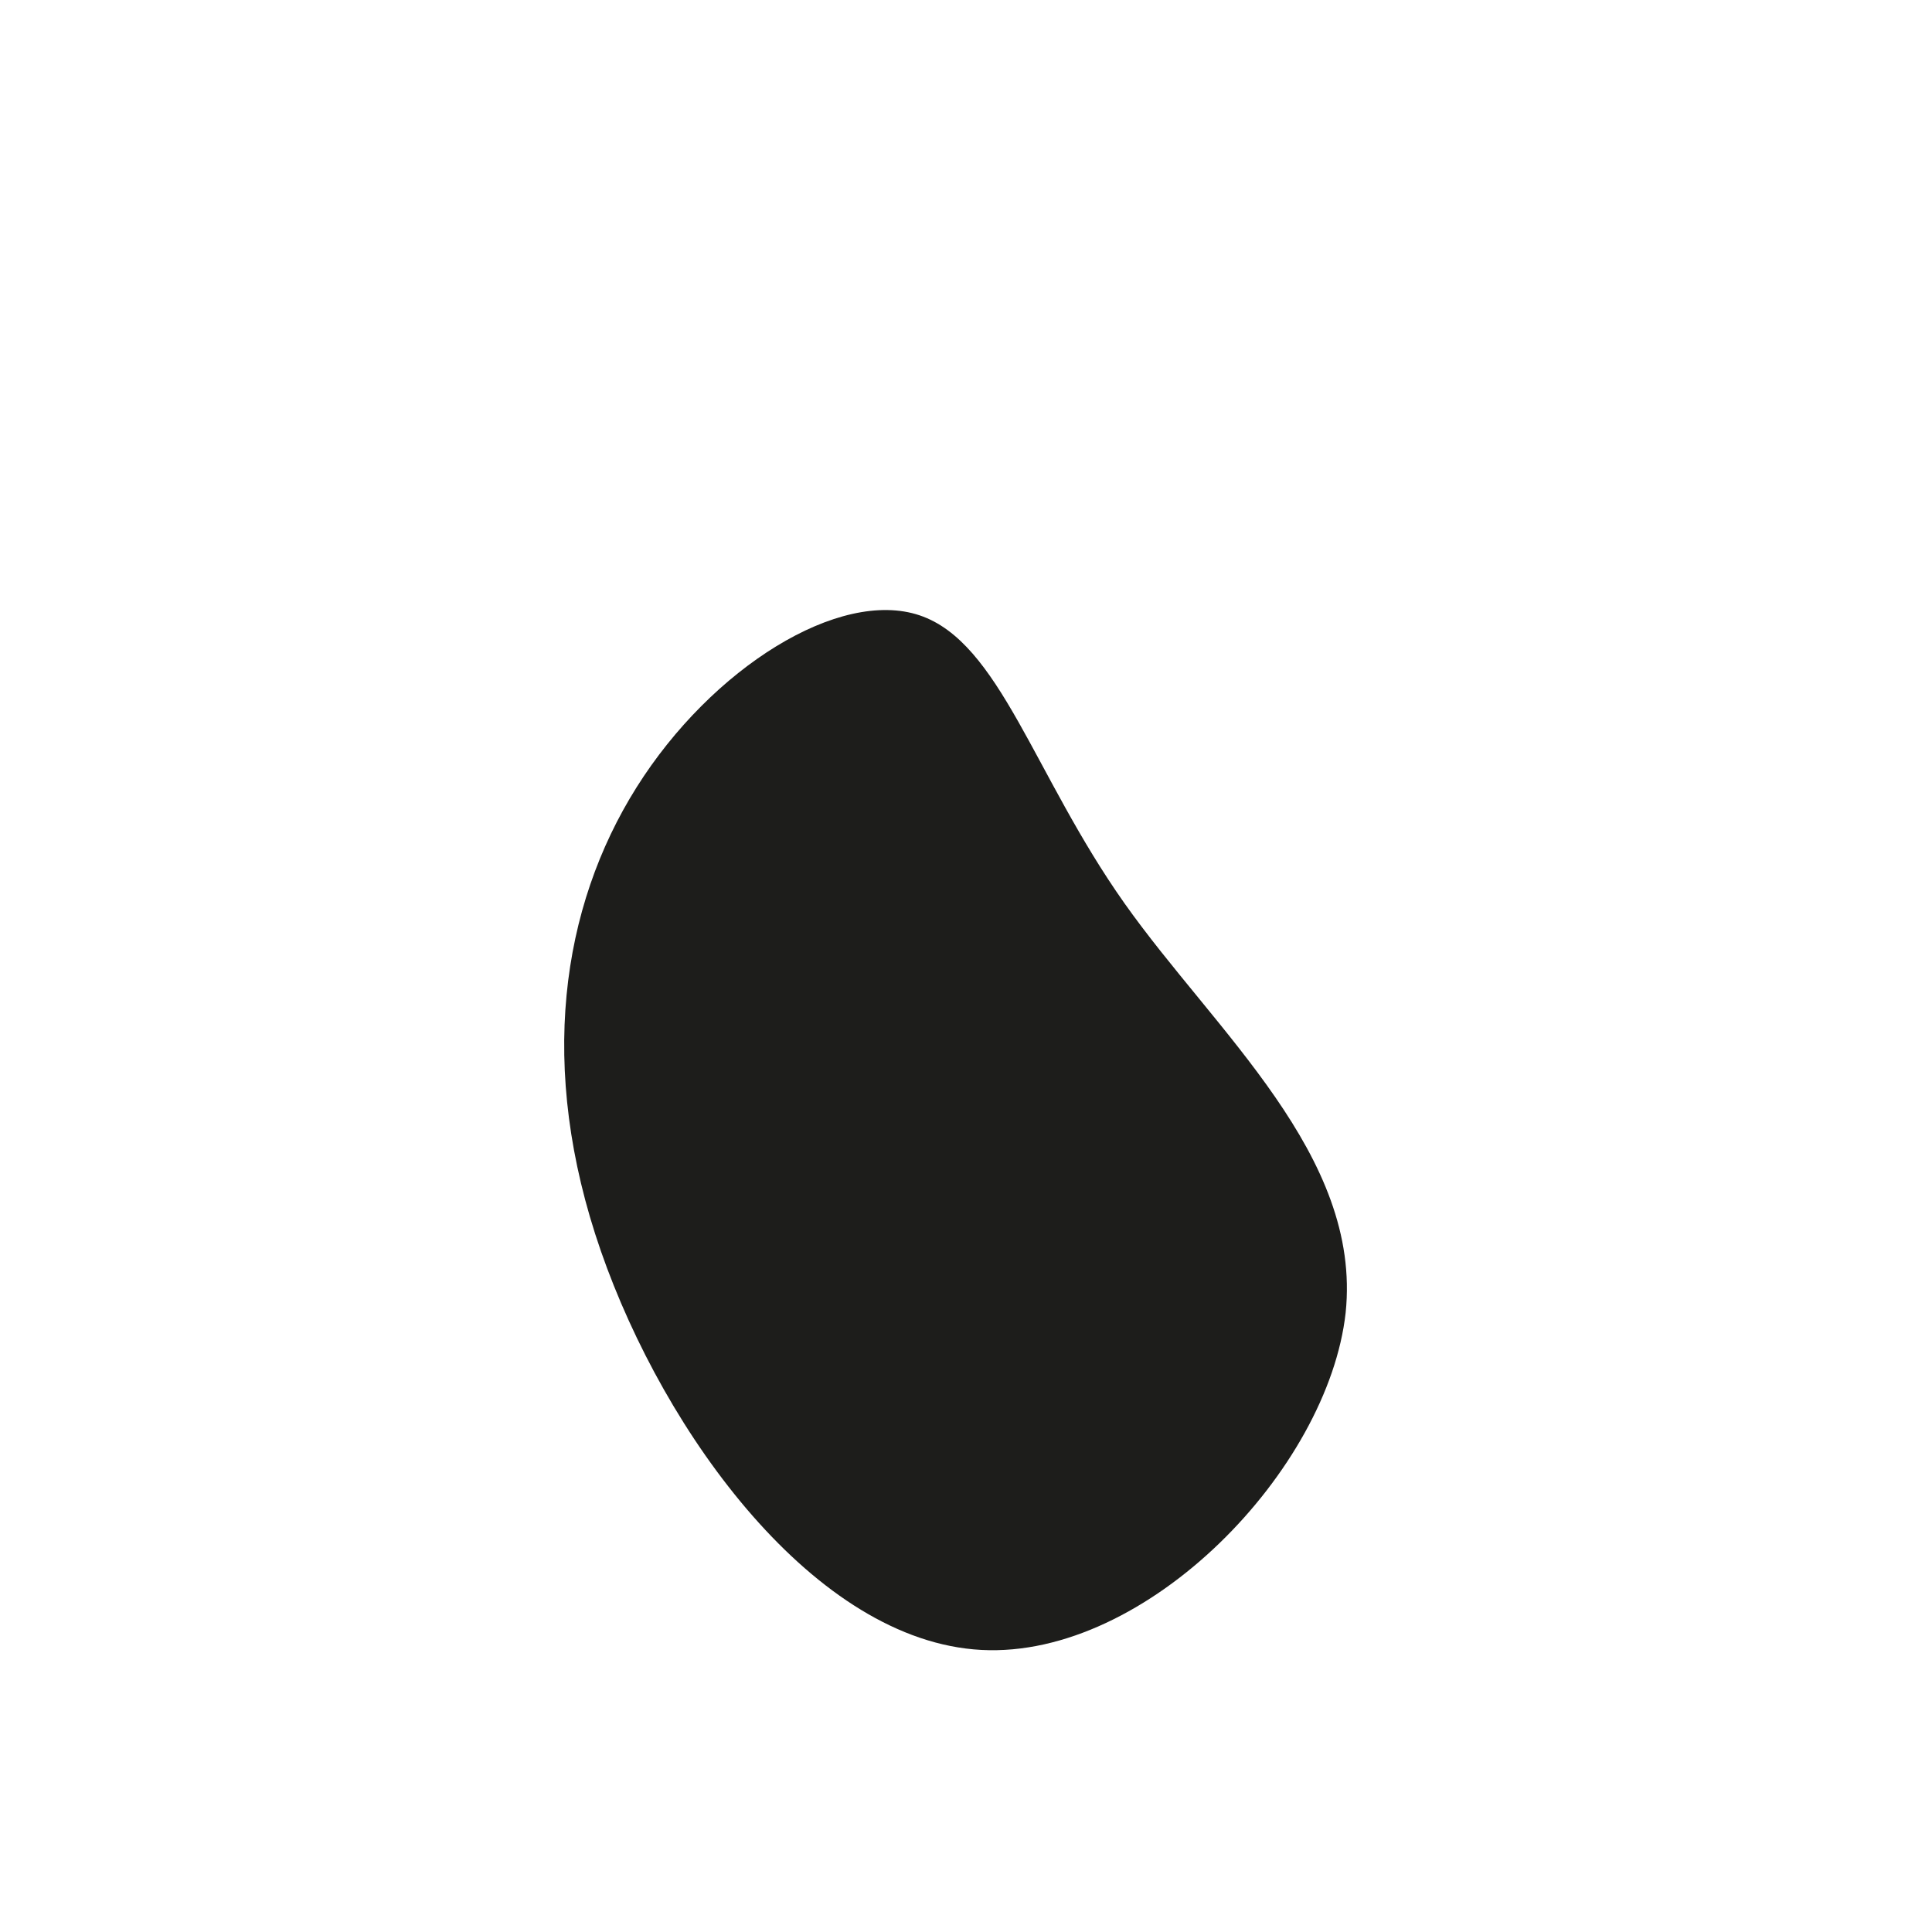 <?xml version="1.0" standalone="no"?>
<svg viewBox="0 0 200 200" xmlns="http://www.w3.org/2000/svg">
  <path fill="#1D1D1B" d="M16.4,-6.5C25.8,6.8,41,19.6,39.3,35.9C37.5,52.1,18.8,71.7,1.6,70.8C-15.6,69.9,-31.2,48.5,-37.8,29.5C-44.4,10.5,-41.9,-6.1,-34.1,-18.5C-26.3,-30.9,-13.1,-39.1,-4.8,-36.3C3.5,-33.5,7,-19.8,16.4,-6.5Z" transform="translate(100 100)" />
</svg>
